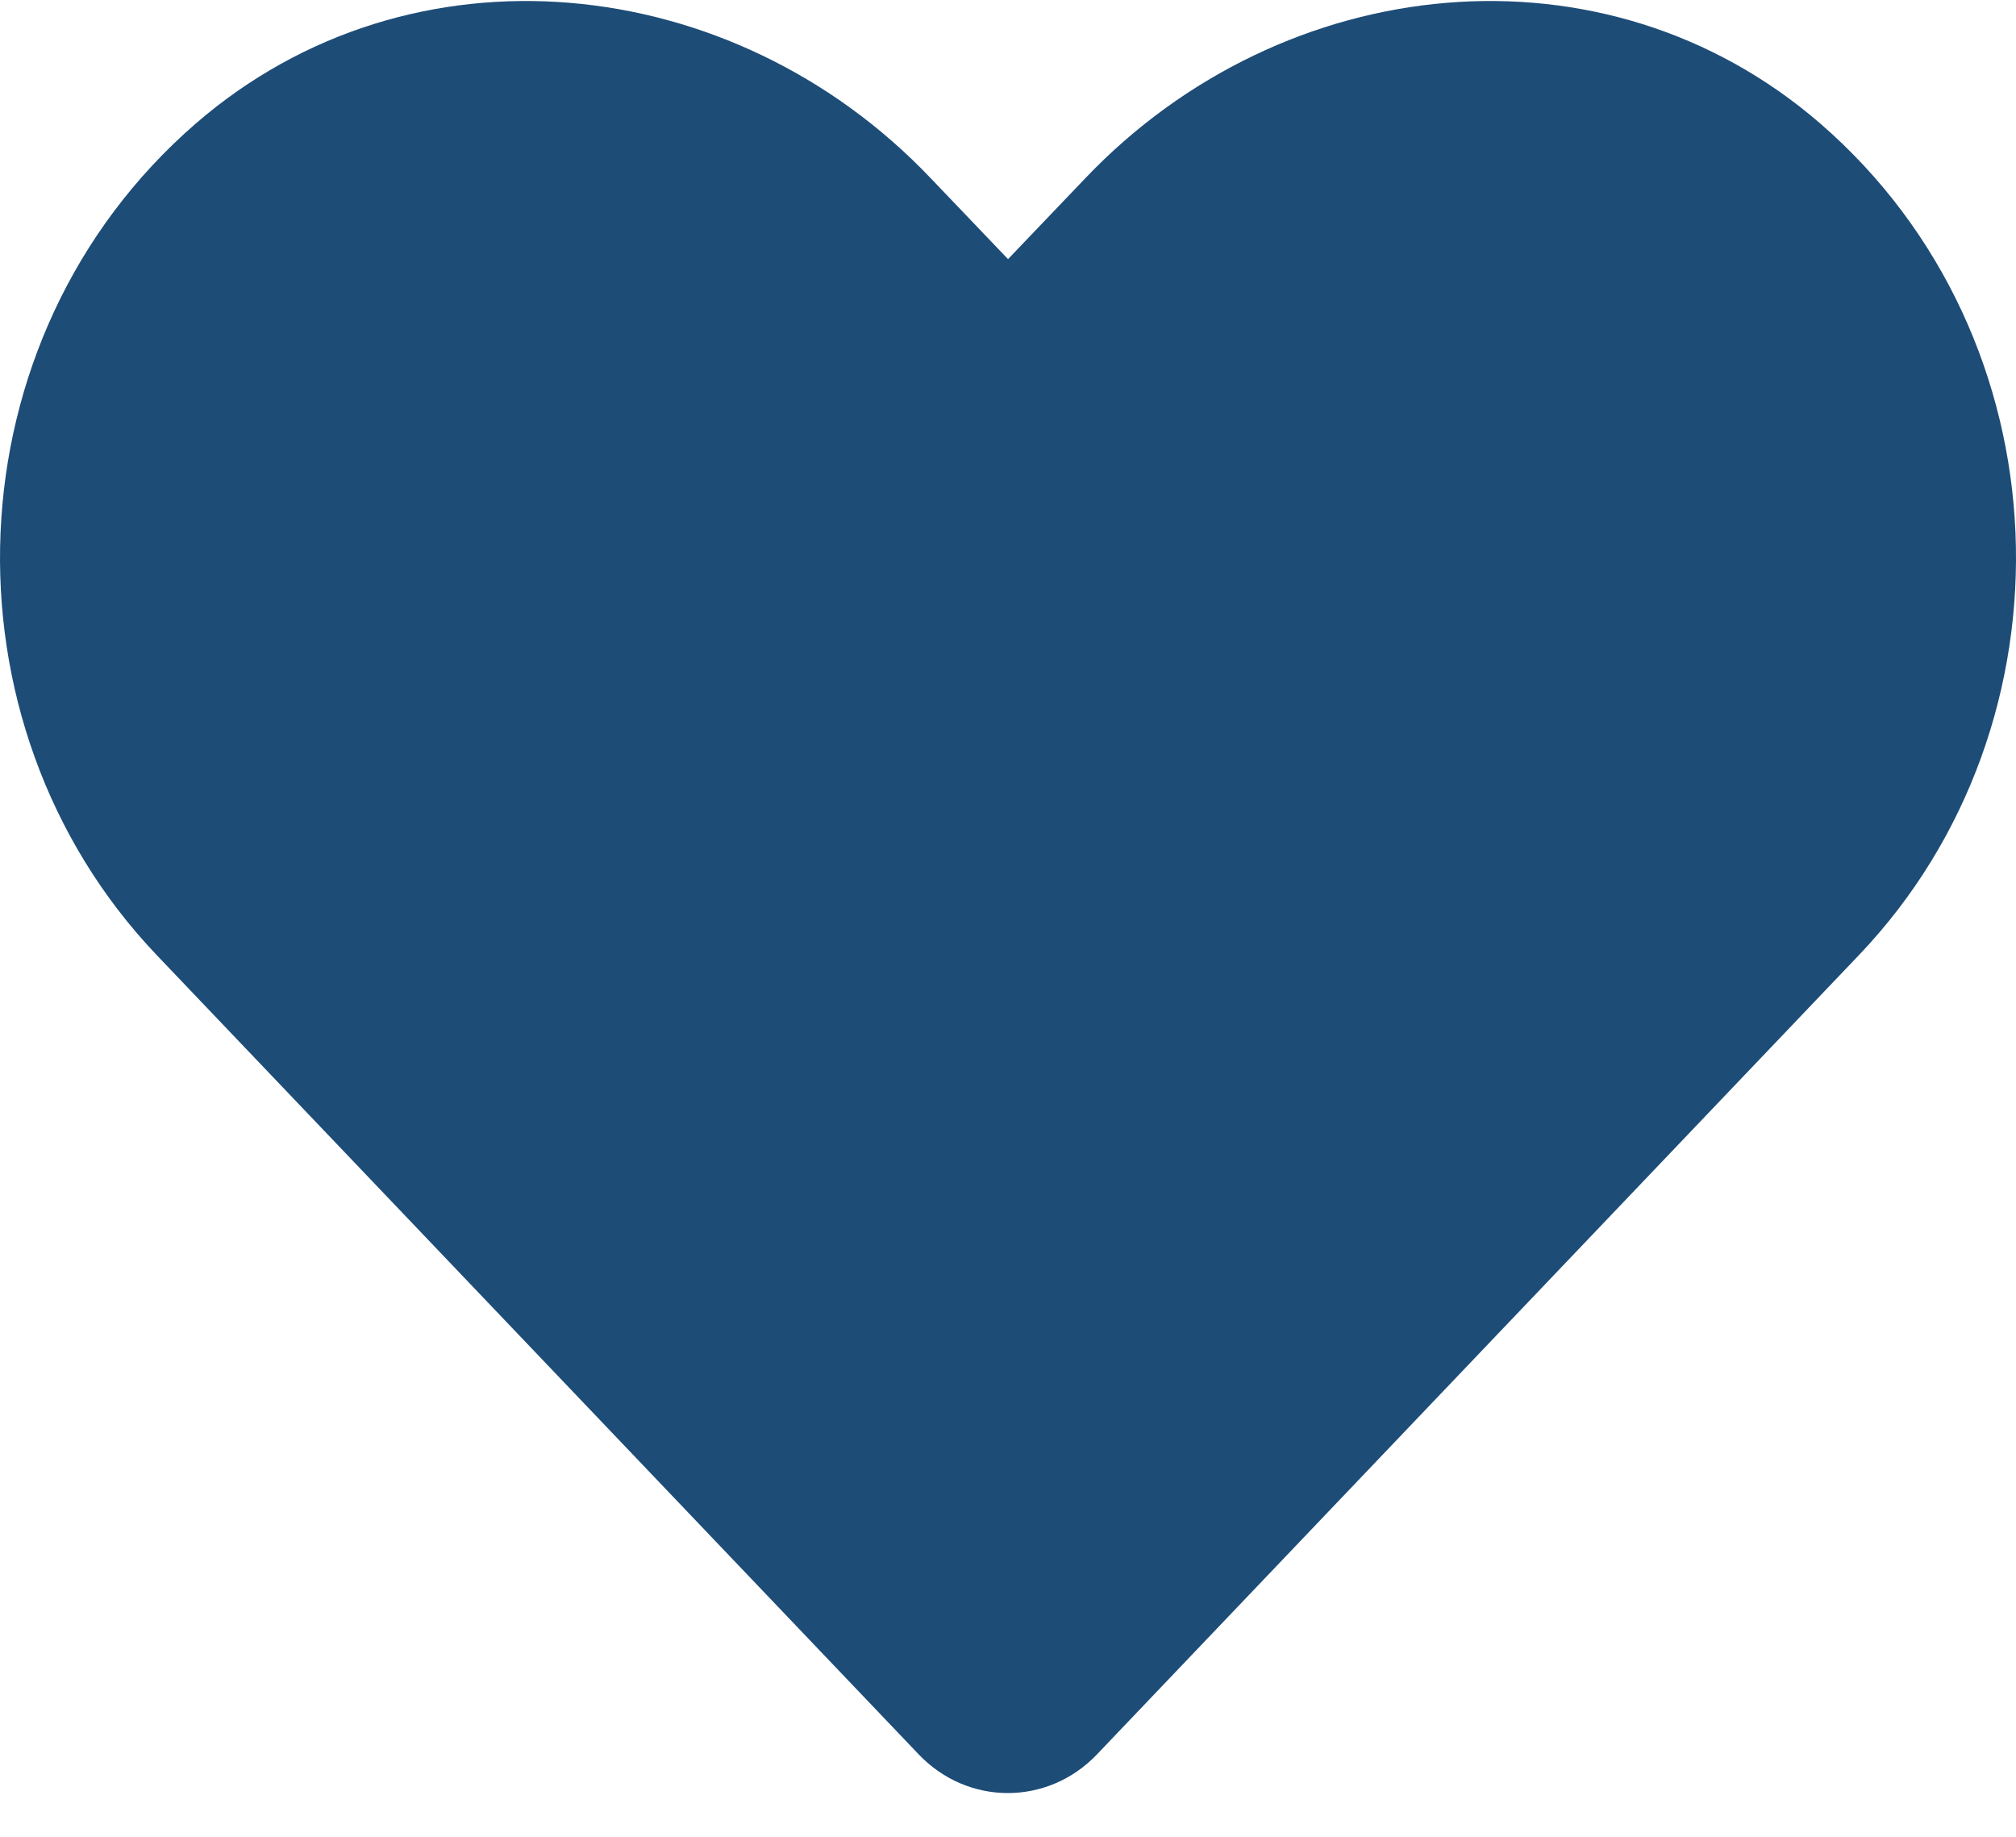 <svg width="45" height="41" viewBox="0 0 45 41" fill="none" xmlns="http://www.w3.org/2000/svg">
<path d="M40.632 2.758C35.816 -1.412 28.653 -0.662 24.232 3.972L22.501 5.784L20.769 3.972C16.357 -0.662 9.185 -1.412 4.369 2.758C-1.15 7.543 -1.44 16.133 3.499 21.32L20.506 39.159C21.604 40.311 23.388 40.311 24.487 39.159L41.493 21.32C46.442 16.133 46.152 7.543 40.632 2.758Z" fill="#1D4C77"/>
</svg>
